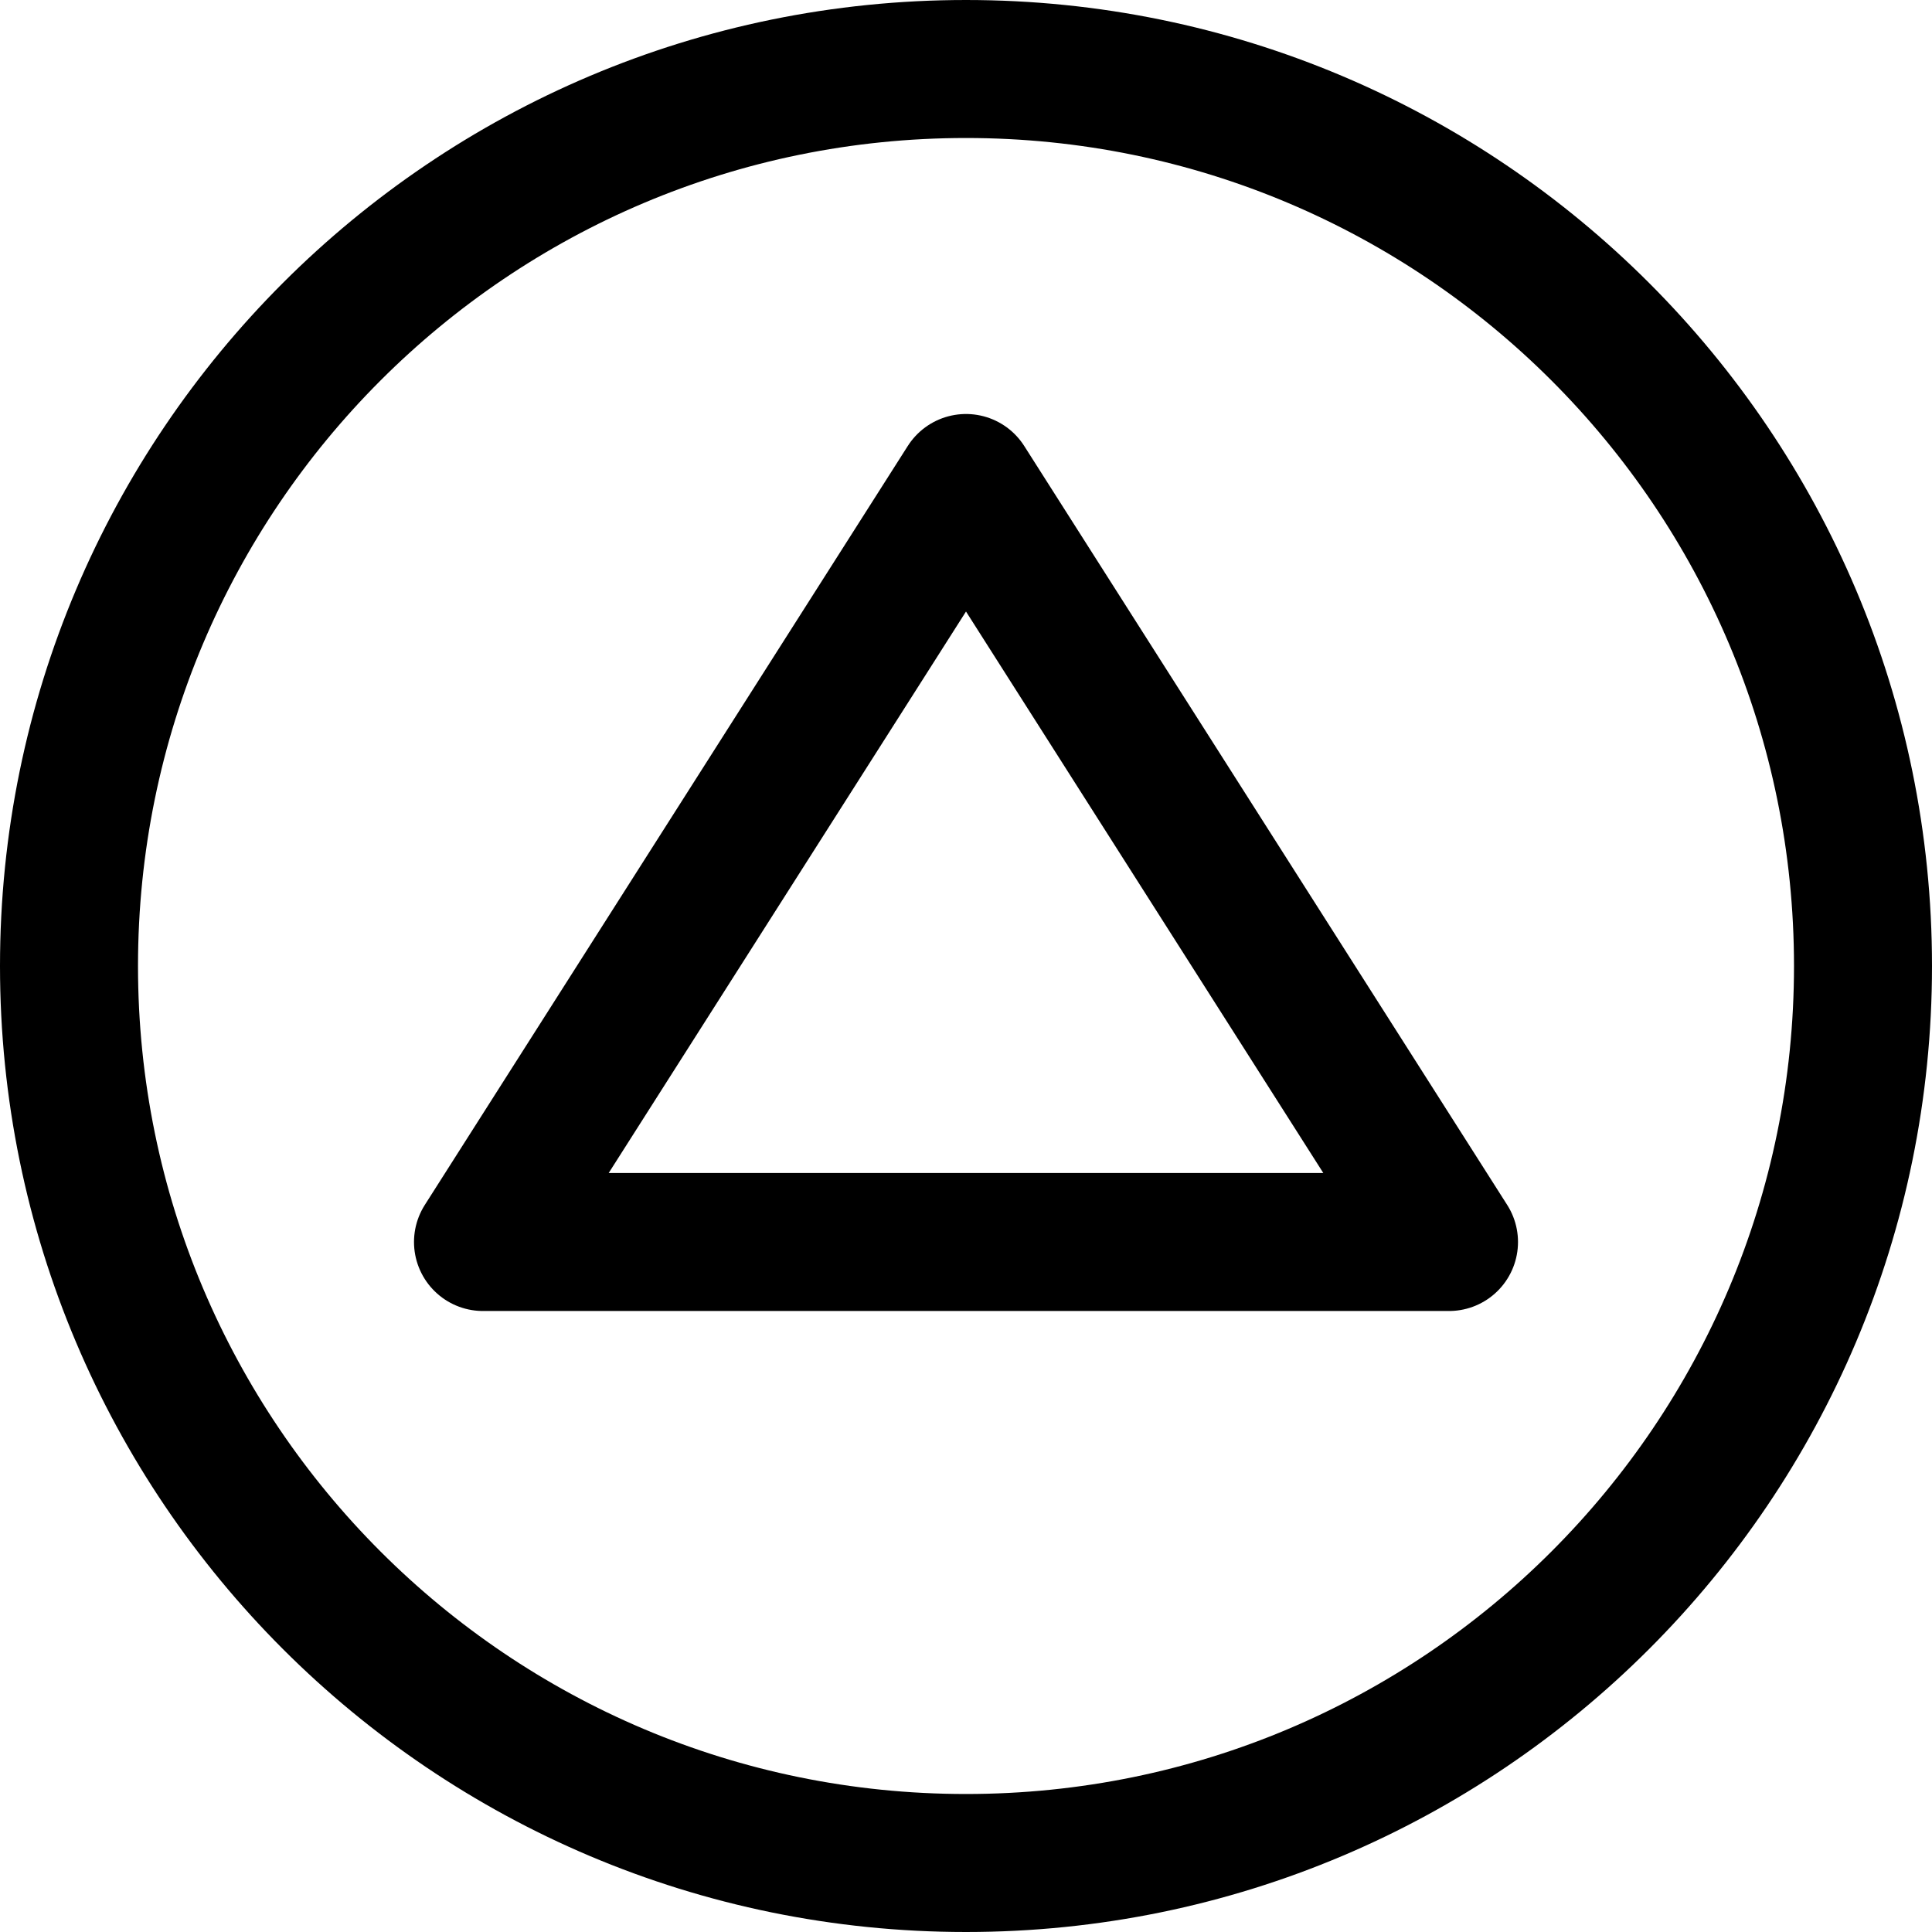 <svg xmlns="http://www.w3.org/2000/svg" fill="none" viewBox="0 0 14 14"><g id="color-triangle--color-triangle-company-office-supplies-work"><path id="Vector" stroke="#000000" stroke-linecap="round" stroke-linejoin="round" d="M7 13.5c3.59 0 6.5 -2.91 6.5 -6.5C13.5 3.41 10.59 0.5 7 0.5 3.41 0.5 0.5 3.41 0.5 7c0 3.59 2.91 6.5 6.5 6.5Z" stroke-width="1"></path><path id="Vector_2" stroke="#000000" stroke-linecap="round" stroke-linejoin="round" d="M3.5 9h7L7 3.5 3.5 9Z" stroke-width="1"></path></g></svg>